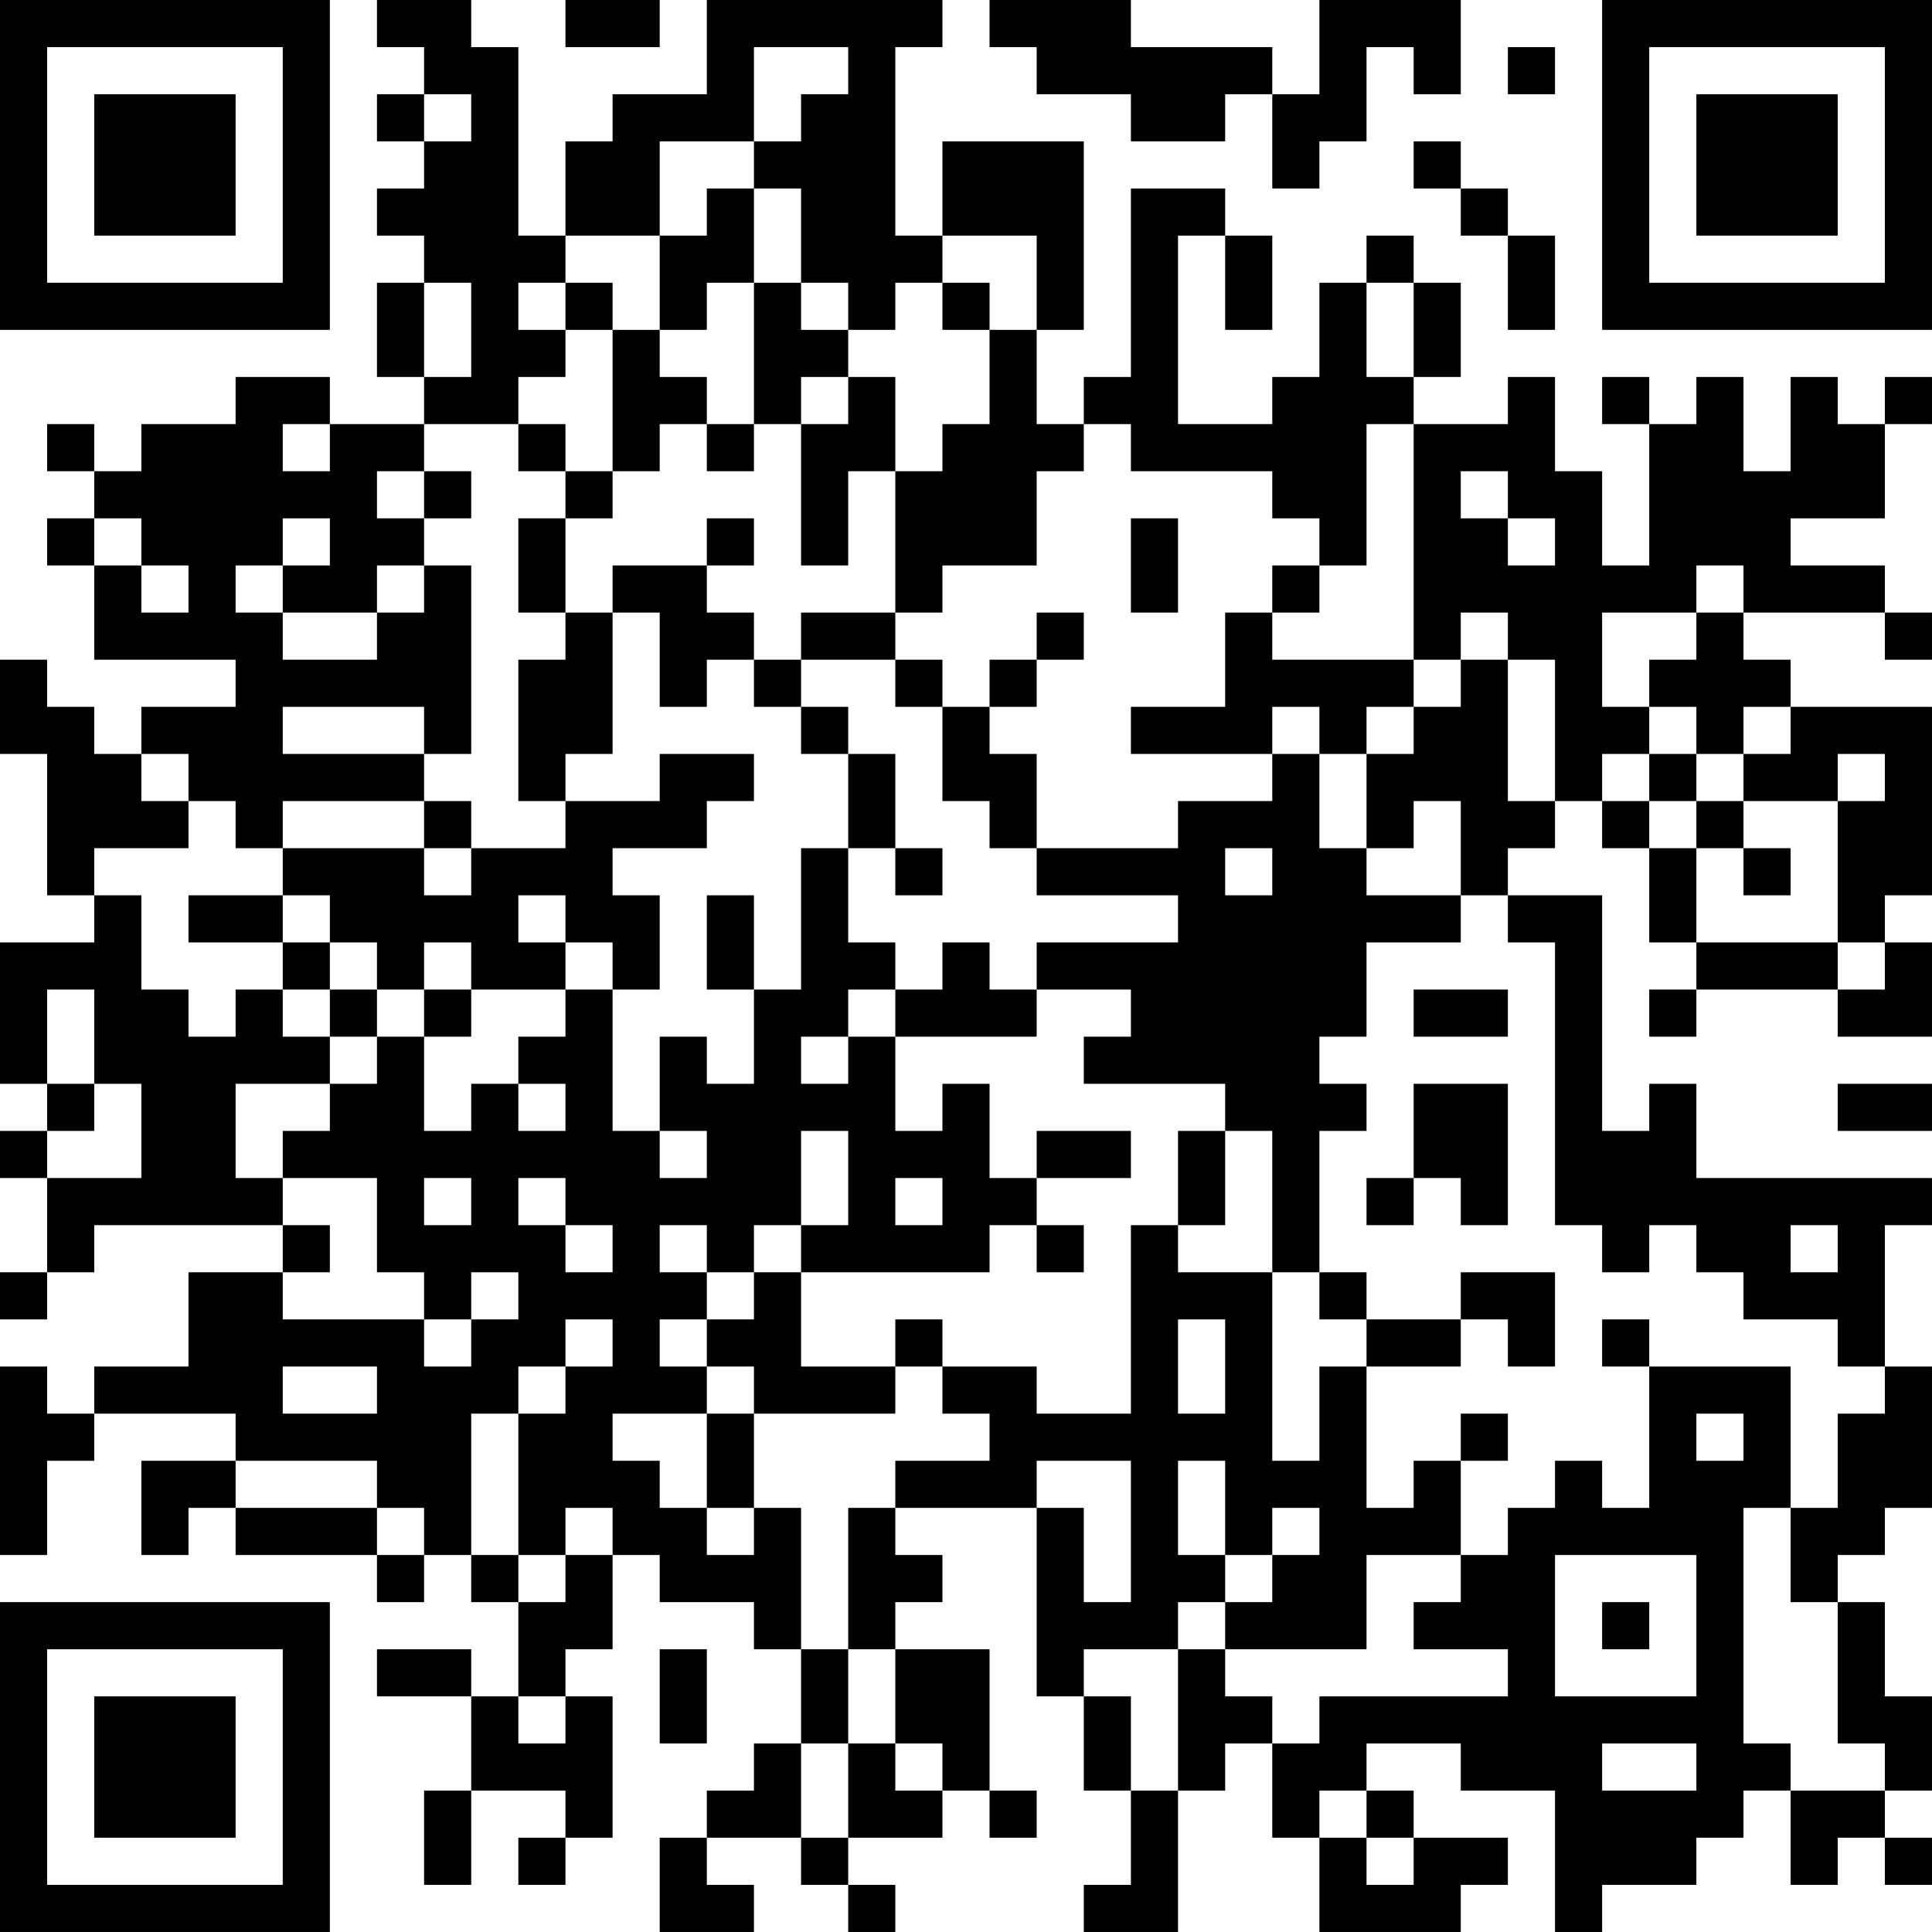 <?xml version="1.0" encoding="UTF-8"?>
<svg xmlns="http://www.w3.org/2000/svg" version="1.1" width="200" height="200" viewBox="0 0 200 200"><rect x="0" y="0" width="200" height="200" fill="#ffffff"/><g transform="scale(4.878)"><g transform="translate(0,0)"><path fill-rule="evenodd" d="M8 0L8 1L9 1L9 2L8 2L8 3L9 3L9 4L8 4L8 5L9 5L9 6L8 6L8 8L9 8L9 9L7 9L7 8L5 8L5 9L3 9L3 10L2 10L2 9L1 9L1 10L2 10L2 11L1 11L1 12L2 12L2 14L5 14L5 15L3 15L3 16L2 16L2 15L1 15L1 14L0 14L0 16L1 16L1 19L2 19L2 20L0 20L0 23L1 23L1 24L0 24L0 25L1 25L1 27L0 27L0 28L1 28L1 27L2 27L2 26L6 26L6 27L4 27L4 29L2 29L2 30L1 30L1 29L0 29L0 33L1 33L1 31L2 31L2 30L5 30L5 31L3 31L3 33L4 33L4 32L5 32L5 33L8 33L8 34L9 34L9 33L10 33L10 34L11 34L11 36L10 36L10 35L8 35L8 36L10 36L10 38L9 38L9 40L10 40L10 38L12 38L12 39L11 39L11 40L12 40L12 39L13 39L13 36L12 36L12 35L13 35L13 33L14 33L14 34L16 34L16 35L17 35L17 37L16 37L16 38L15 38L15 39L14 39L14 41L16 41L16 40L15 40L15 39L17 39L17 40L18 40L18 41L19 41L19 40L18 40L18 39L20 39L20 38L21 38L21 39L22 39L22 38L21 38L21 35L19 35L19 34L20 34L20 33L19 33L19 32L22 32L22 36L23 36L23 38L24 38L24 40L23 40L23 41L25 41L25 38L26 38L26 37L27 37L27 39L28 39L28 41L31 41L31 40L32 40L32 39L30 39L30 38L29 38L29 37L31 37L31 38L33 38L33 41L34 41L34 40L36 40L36 39L37 39L37 38L38 38L38 40L39 40L39 39L40 39L40 40L41 40L41 39L40 39L40 38L41 38L41 36L40 36L40 34L39 34L39 33L40 33L40 32L41 32L41 29L40 29L40 26L41 26L41 25L36 25L36 23L35 23L35 24L34 24L34 19L32 19L32 18L33 18L33 17L34 17L34 18L35 18L35 20L36 20L36 21L35 21L35 22L36 22L36 21L39 21L39 22L41 22L41 20L40 20L40 19L41 19L41 15L38 15L38 14L37 14L37 13L40 13L40 14L41 14L41 13L40 13L40 12L38 12L38 11L40 11L40 9L41 9L41 8L40 8L40 9L39 9L39 8L38 8L38 10L37 10L37 8L36 8L36 9L35 9L35 8L34 8L34 9L35 9L35 12L34 12L34 10L33 10L33 8L32 8L32 9L30 9L30 8L31 8L31 6L30 6L30 5L29 5L29 6L28 6L28 8L27 8L27 9L25 9L25 5L26 5L26 7L27 7L27 5L26 5L26 4L24 4L24 8L23 8L23 9L22 9L22 7L23 7L23 3L20 3L20 5L19 5L19 1L20 1L20 0L15 0L15 2L13 2L13 3L12 3L12 5L11 5L11 1L10 1L10 0ZM12 0L12 1L14 1L14 0ZM21 0L21 1L22 1L22 2L24 2L24 3L26 3L26 2L27 2L27 4L28 4L28 3L29 3L29 1L30 1L30 2L31 2L31 0L28 0L28 2L27 2L27 1L24 1L24 0ZM16 1L16 3L14 3L14 5L12 5L12 6L11 6L11 7L12 7L12 8L11 8L11 9L9 9L9 10L8 10L8 11L9 11L9 12L8 12L8 13L6 13L6 12L7 12L7 11L6 11L6 12L5 12L5 13L6 13L6 14L8 14L8 13L9 13L9 12L10 12L10 16L9 16L9 15L6 15L6 16L9 16L9 17L6 17L6 18L5 18L5 17L4 17L4 16L3 16L3 17L4 17L4 18L2 18L2 19L3 19L3 21L4 21L4 22L5 22L5 21L6 21L6 22L7 22L7 23L5 23L5 25L6 25L6 26L7 26L7 27L6 27L6 28L9 28L9 29L10 29L10 28L11 28L11 27L10 27L10 28L9 28L9 27L8 27L8 25L6 25L6 24L7 24L7 23L8 23L8 22L9 22L9 24L10 24L10 23L11 23L11 24L12 24L12 23L11 23L11 22L12 22L12 21L13 21L13 24L14 24L14 25L15 25L15 24L14 24L14 22L15 22L15 23L16 23L16 21L17 21L17 18L18 18L18 20L19 20L19 21L18 21L18 22L17 22L17 23L18 23L18 22L19 22L19 24L20 24L20 23L21 23L21 25L22 25L22 26L21 26L21 27L17 27L17 26L18 26L18 24L17 24L17 26L16 26L16 27L15 27L15 26L14 26L14 27L15 27L15 28L14 28L14 29L15 29L15 30L13 30L13 31L14 31L14 32L15 32L15 33L16 33L16 32L17 32L17 35L18 35L18 37L17 37L17 39L18 39L18 37L19 37L19 38L20 38L20 37L19 37L19 35L18 35L18 32L19 32L19 31L21 31L21 30L20 30L20 29L22 29L22 30L24 30L24 26L25 26L25 27L27 27L27 31L28 31L28 29L29 29L29 32L30 32L30 31L31 31L31 33L29 33L29 35L26 35L26 34L27 34L27 33L28 33L28 32L27 32L27 33L26 33L26 31L25 31L25 33L26 33L26 34L25 34L25 35L23 35L23 36L24 36L24 38L25 38L25 35L26 35L26 36L27 36L27 37L28 37L28 36L32 36L32 35L30 35L30 34L31 34L31 33L32 33L32 32L33 32L33 31L34 31L34 32L35 32L35 29L38 29L38 32L37 32L37 37L38 37L38 38L40 38L40 37L39 37L39 34L38 34L38 32L39 32L39 30L40 30L40 29L39 29L39 28L37 28L37 27L36 27L36 26L35 26L35 27L34 27L34 26L33 26L33 20L32 20L32 19L31 19L31 17L30 17L30 18L29 18L29 16L30 16L30 15L31 15L31 14L32 14L32 17L33 17L33 14L32 14L32 13L31 13L31 14L30 14L30 9L29 9L29 12L28 12L28 11L27 11L27 10L24 10L24 9L23 9L23 10L22 10L22 12L20 12L20 13L19 13L19 10L20 10L20 9L21 9L21 7L22 7L22 5L20 5L20 6L19 6L19 7L18 7L18 6L17 6L17 4L16 4L16 3L17 3L17 2L18 2L18 1ZM32 1L32 2L33 2L33 1ZM9 2L9 3L10 3L10 2ZM30 3L30 4L31 4L31 5L32 5L32 7L33 7L33 5L32 5L32 4L31 4L31 3ZM15 4L15 5L14 5L14 7L13 7L13 6L12 6L12 7L13 7L13 10L12 10L12 9L11 9L11 10L12 10L12 11L11 11L11 13L12 13L12 14L11 14L11 17L12 17L12 18L10 18L10 17L9 17L9 18L6 18L6 19L4 19L4 20L6 20L6 21L7 21L7 22L8 22L8 21L9 21L9 22L10 22L10 21L12 21L12 20L13 20L13 21L14 21L14 19L13 19L13 18L15 18L15 17L16 17L16 16L14 16L14 17L12 17L12 16L13 16L13 13L14 13L14 15L15 15L15 14L16 14L16 15L17 15L17 16L18 16L18 18L19 18L19 19L20 19L20 18L19 18L19 16L18 16L18 15L17 15L17 14L19 14L19 15L20 15L20 17L21 17L21 18L22 18L22 19L25 19L25 20L22 20L22 21L21 21L21 20L20 20L20 21L19 21L19 22L22 22L22 21L24 21L24 22L23 22L23 23L26 23L26 24L25 24L25 26L26 26L26 24L27 24L27 27L28 27L28 28L29 28L29 29L31 29L31 28L32 28L32 29L33 29L33 27L31 27L31 28L29 28L29 27L28 27L28 24L29 24L29 23L28 23L28 22L29 22L29 20L31 20L31 19L29 19L29 18L28 18L28 16L29 16L29 15L30 15L30 14L27 14L27 13L28 13L28 12L27 12L27 13L26 13L26 15L24 15L24 16L27 16L27 17L25 17L25 18L22 18L22 16L21 16L21 15L22 15L22 14L23 14L23 13L22 13L22 14L21 14L21 15L20 15L20 14L19 14L19 13L17 13L17 14L16 14L16 13L15 13L15 12L16 12L16 11L15 11L15 12L13 12L13 13L12 13L12 11L13 11L13 10L14 10L14 9L15 9L15 10L16 10L16 9L17 9L17 12L18 12L18 10L19 10L19 8L18 8L18 7L17 7L17 6L16 6L16 4ZM9 6L9 8L10 8L10 6ZM15 6L15 7L14 7L14 8L15 8L15 9L16 9L16 6ZM20 6L20 7L21 7L21 6ZM29 6L29 8L30 8L30 6ZM17 8L17 9L18 9L18 8ZM6 9L6 10L7 10L7 9ZM9 10L9 11L10 11L10 10ZM31 10L31 11L32 11L32 12L33 12L33 11L32 11L32 10ZM2 11L2 12L3 12L3 13L4 13L4 12L3 12L3 11ZM24 11L24 13L25 13L25 11ZM36 12L36 13L34 13L34 15L35 15L35 16L34 16L34 17L35 17L35 18L36 18L36 20L39 20L39 21L40 21L40 20L39 20L39 17L40 17L40 16L39 16L39 17L37 17L37 16L38 16L38 15L37 15L37 16L36 16L36 15L35 15L35 14L36 14L36 13L37 13L37 12ZM27 15L27 16L28 16L28 15ZM35 16L35 17L36 17L36 18L37 18L37 19L38 19L38 18L37 18L37 17L36 17L36 16ZM9 18L9 19L10 19L10 18ZM26 18L26 19L27 19L27 18ZM6 19L6 20L7 20L7 21L8 21L8 20L7 20L7 19ZM11 19L11 20L12 20L12 19ZM15 19L15 21L16 21L16 19ZM9 20L9 21L10 21L10 20ZM1 21L1 23L2 23L2 24L1 24L1 25L3 25L3 23L2 23L2 21ZM30 21L30 22L32 22L32 21ZM30 23L30 25L29 25L29 26L30 26L30 25L31 25L31 26L32 26L32 23ZM39 23L39 24L41 24L41 23ZM22 24L22 25L24 25L24 24ZM9 25L9 26L10 26L10 25ZM11 25L11 26L12 26L12 27L13 27L13 26L12 26L12 25ZM19 25L19 26L20 26L20 25ZM22 26L22 27L23 27L23 26ZM38 26L38 27L39 27L39 26ZM16 27L16 28L15 28L15 29L16 29L16 30L15 30L15 32L16 32L16 30L19 30L19 29L20 29L20 28L19 28L19 29L17 29L17 27ZM12 28L12 29L11 29L11 30L10 30L10 33L11 33L11 34L12 34L12 33L13 33L13 32L12 32L12 33L11 33L11 30L12 30L12 29L13 29L13 28ZM25 28L25 30L26 30L26 28ZM34 28L34 29L35 29L35 28ZM6 29L6 30L8 30L8 29ZM31 30L31 31L32 31L32 30ZM36 30L36 31L37 31L37 30ZM5 31L5 32L8 32L8 33L9 33L9 32L8 32L8 31ZM22 31L22 32L23 32L23 34L24 34L24 31ZM33 33L33 36L36 36L36 33ZM34 34L34 35L35 35L35 34ZM14 35L14 37L15 37L15 35ZM11 36L11 37L12 37L12 36ZM34 37L34 38L36 38L36 37ZM28 38L28 39L29 39L29 40L30 40L30 39L29 39L29 38ZM0 0L0 7L7 7L7 0ZM1 1L1 6L6 6L6 1ZM2 2L2 5L5 5L5 2ZM34 0L34 7L41 7L41 0ZM35 1L35 6L40 6L40 1ZM36 2L36 5L39 5L39 2ZM0 34L0 41L7 41L7 34ZM1 35L1 40L6 40L6 35ZM2 36L2 39L5 39L5 36Z" fill="#000000"/></g></g></svg>
